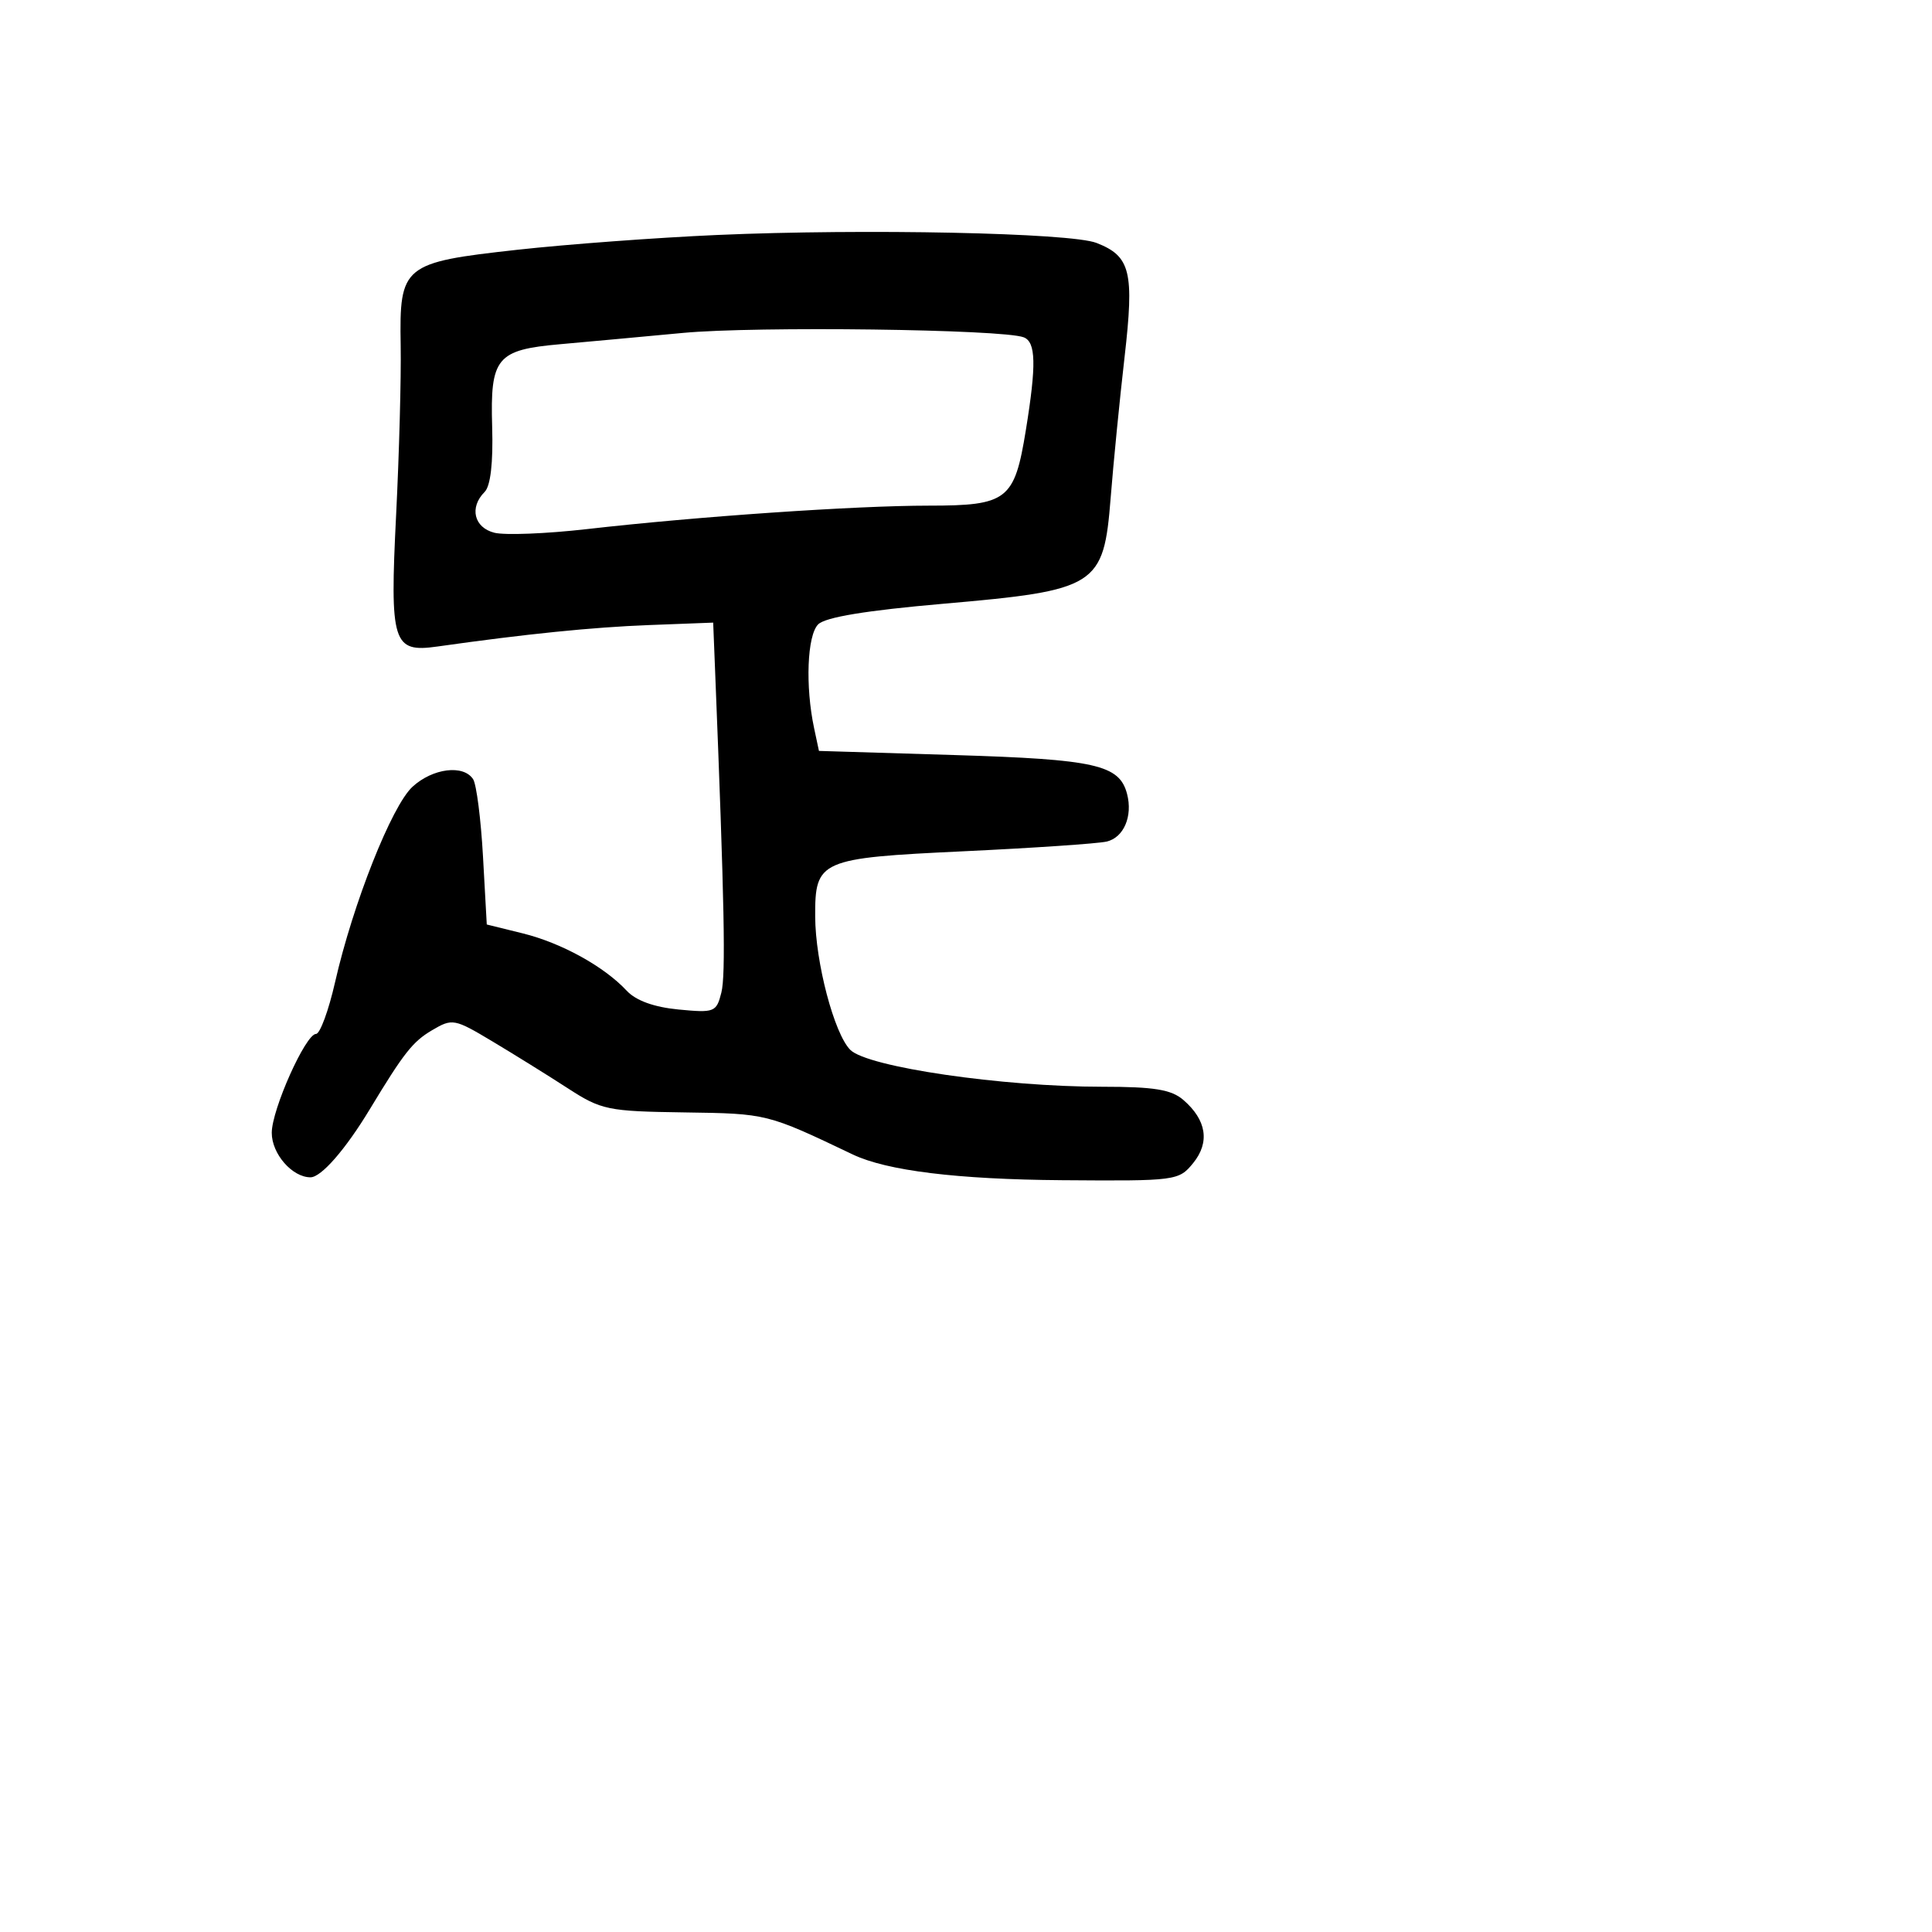 <svg xmlns="http://www.w3.org/2000/svg" width="256" height="256" viewBox="0 0 256 256" version="1.1">
	<path d="M 95 31.137 C 87.025 31.488, 75.117 32.370, 68.539 33.098 C 53.369 34.778, 52.909 35.155, 53.092 45.771 C 53.166 50.022, 52.893 60.136, 52.487 68.246 C 51.637 85.220, 52.039 86.506, 57.944 85.669 C 69.682 84.005, 78.514 83.110, 86 82.824 L 94.500 82.500 94.760 89 C 95.994 119.824, 96.175 129.167, 95.585 131.519 C 94.932 134.120, 94.672 134.223, 89.907 133.765 C 86.661 133.453, 84.260 132.583, 83.045 131.278 C 80.047 128.061, 74.393 124.942, 69.261 123.675 L 64.500 122.500 64 113.500 C 63.725 108.550, 63.136 103.938, 62.691 103.250 C 61.416 101.280, 57.343 101.787, 54.659 104.250 C 51.905 106.777, 46.762 119.753, 44.401 130.134 C 43.542 133.910, 42.405 137, 41.874 137 C 40.498 137, 36.021 146.997, 36.010 150.095 C 35.999 152.876, 38.714 156, 41.141 156 C 42.562 156, 45.781 152.309, 48.989 147 C 53.516 139.509, 54.680 138.030, 57.233 136.521 C 59.942 134.921, 60.192 134.967, 65.264 138.001 C 68.144 139.723, 72.623 142.508, 75.218 144.190 C 79.684 147.085, 80.512 147.256, 90.718 147.401 C 101.652 147.556, 101.621 147.548, 113 152.976 C 117.509 155.126, 126.873 156.277, 140.716 156.382 C 155.855 156.498, 156.197 156.453, 158.102 154.111 C 160.337 151.364, 159.877 148.409, 156.802 145.750 C 155.209 144.372, 152.926 144, 146.076 144 C 132.784 144, 114.946 141.391, 112.669 139.113 C 110.537 136.981, 108.039 127.494, 108.016 121.441 C 107.987 113.968, 108.596 113.700, 127.634 112.801 C 136.910 112.363, 145.459 111.783, 146.631 111.513 C 148.900 110.990, 150.116 108.159, 149.342 105.200 C 148.331 101.332, 145.168 100.619, 126.507 100.049 L 108.515 99.500 107.876 96.500 C 106.690 90.933, 106.952 84.191, 108.411 82.732 C 109.362 81.781, 114.764 80.891, 125.001 80 C 145.386 78.225, 146.243 77.683, 147.169 65.963 C 147.537 61.308, 148.364 52.931, 149.007 47.347 C 150.312 35.999, 149.810 33.950, 145.288 32.187 C 141.856 30.849, 114.538 30.279, 95 31.137 M 90.500 44.113 C 85 44.630, 77.683 45.303, 74.241 45.608 C 65.791 46.355, 64.941 47.386, 65.214 56.557 C 65.356 61.318, 65 64.400, 64.217 65.183 C 62.164 67.236, 62.804 69.913, 65.511 70.592 C 66.892 70.939, 72.404 70.722, 77.761 70.110 C 92.409 68.437, 113.328 67, 123.045 67 C 133.496 67, 134.425 66.278, 135.932 56.988 C 137.339 48.318, 137.269 45.317, 135.644 44.694 C 132.864 43.627, 100.137 43.205, 90.500 44.113" stroke="none" fill="black" fill-rule="evenodd"/>
</svg>